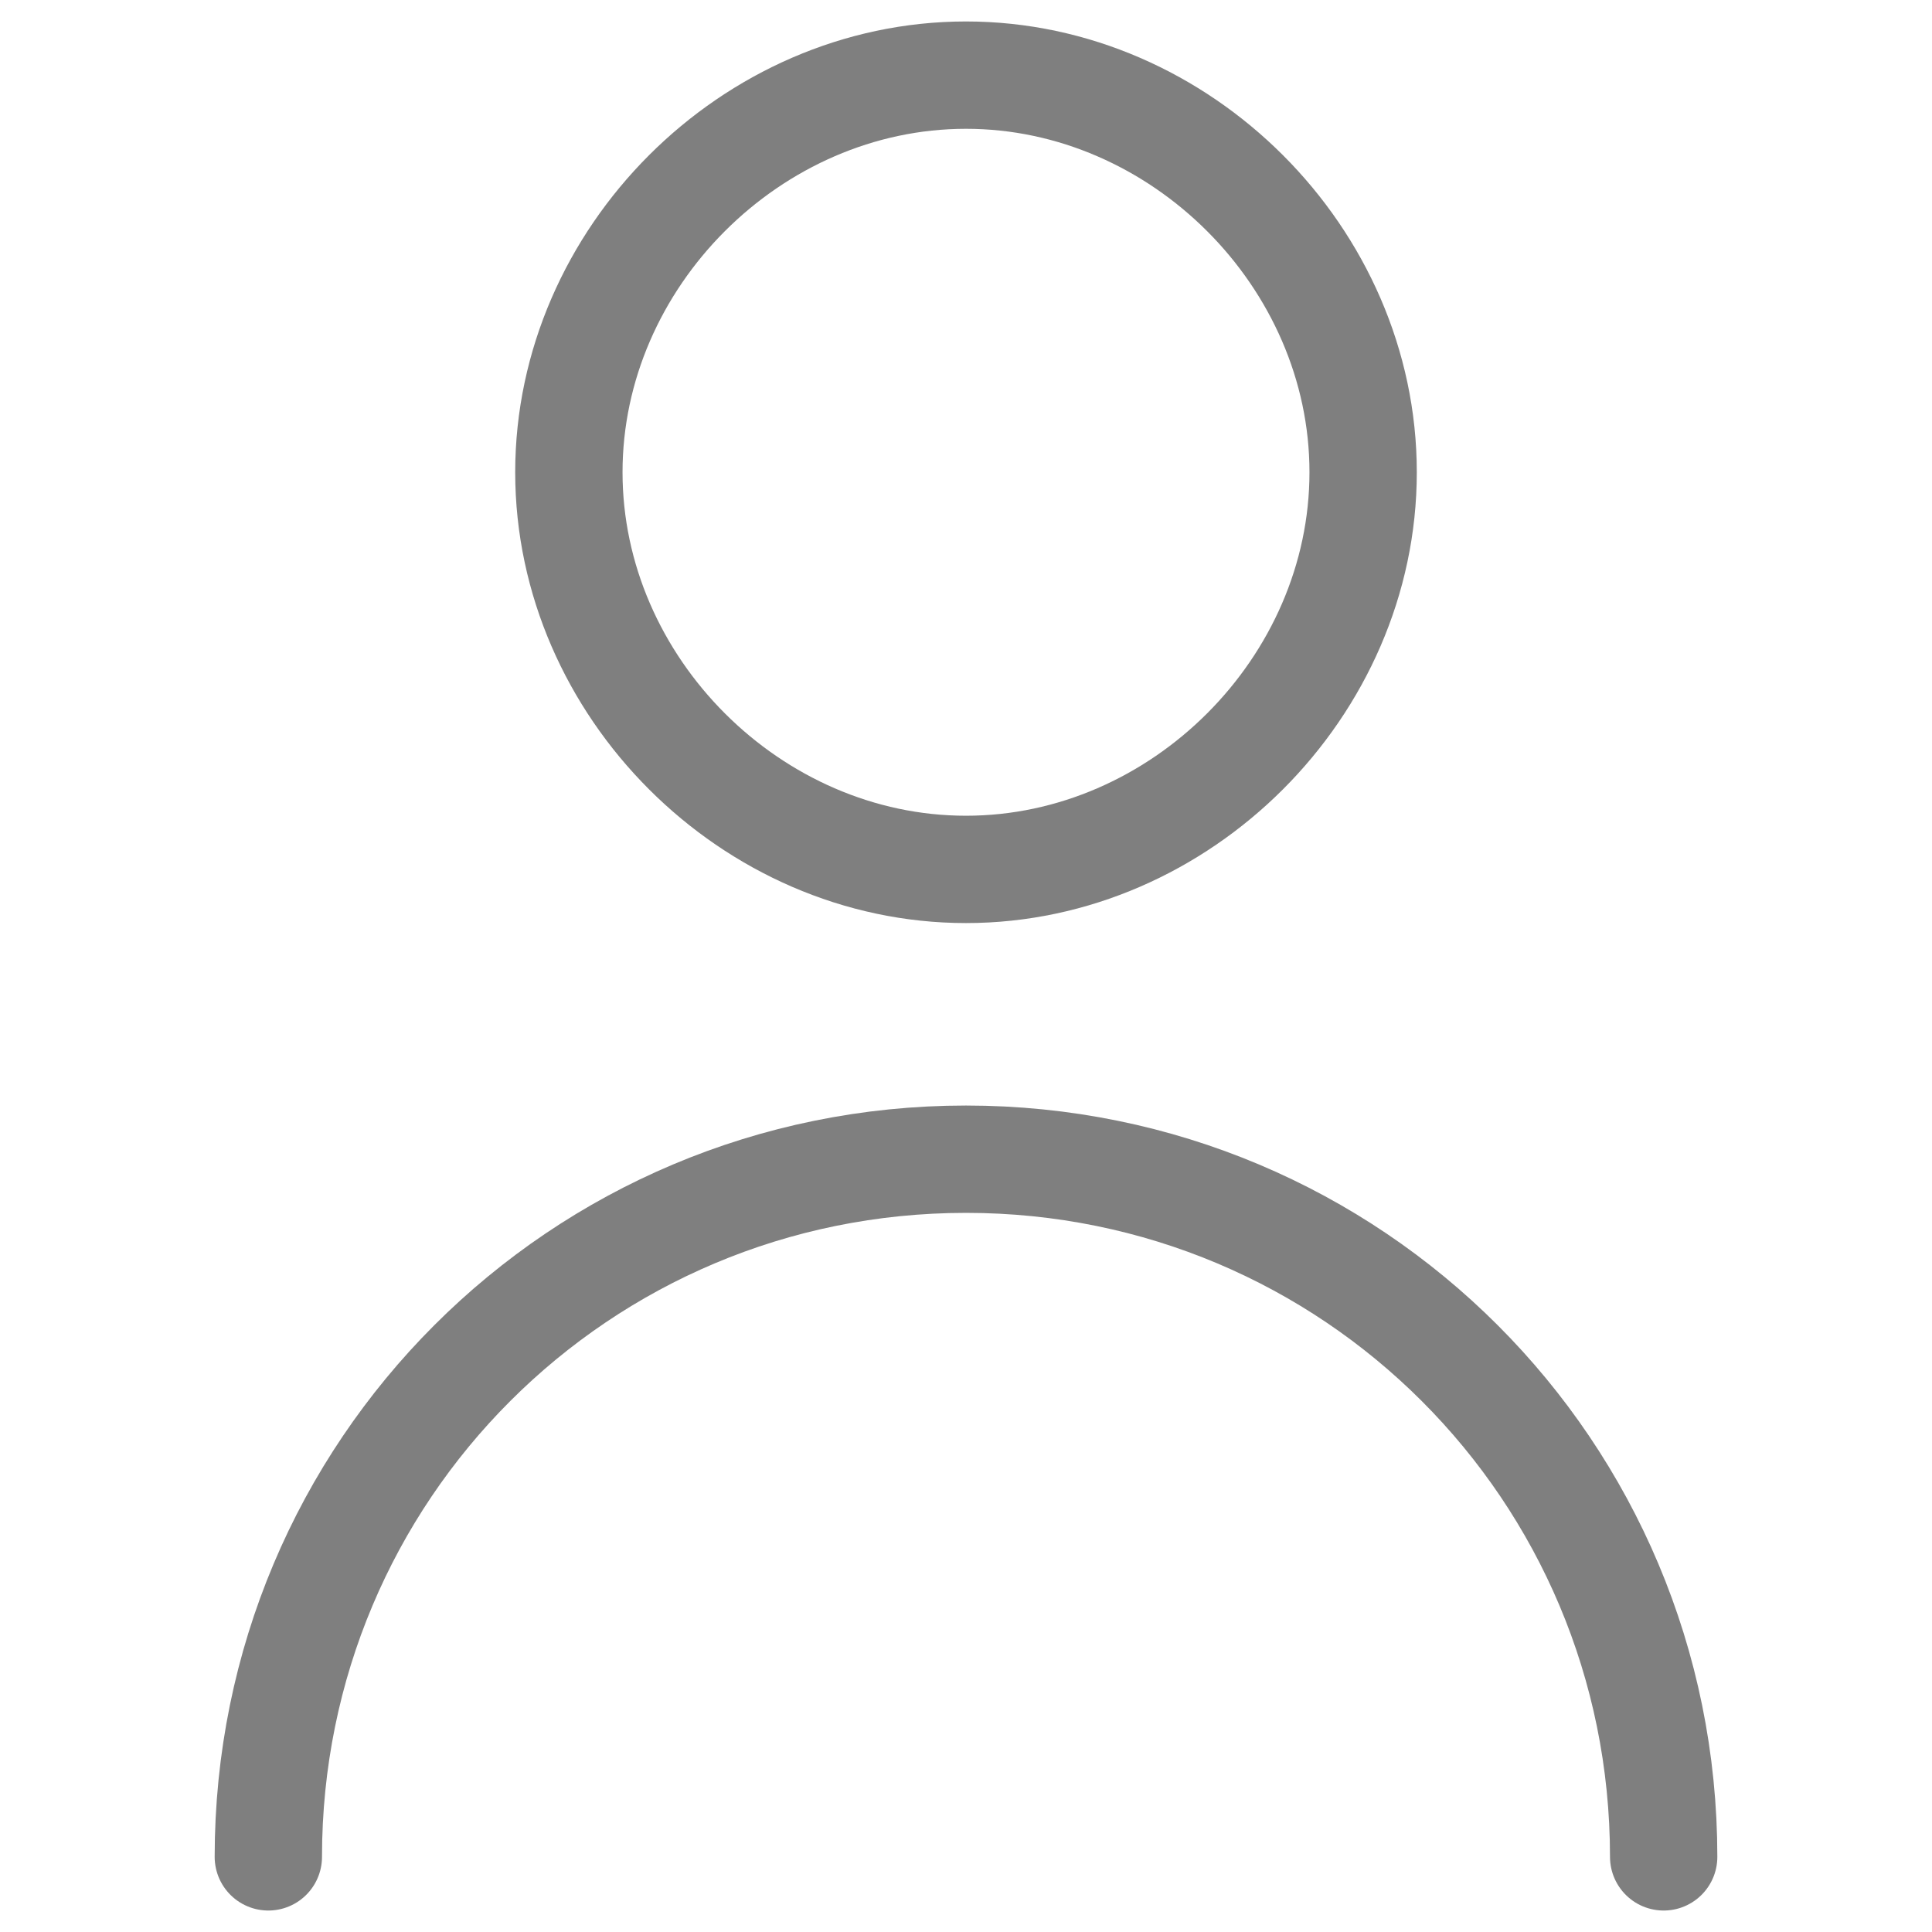 <?xml version="1.0" encoding="utf-8"?>
<!-- Generator: Adobe Illustrator 27.2.0, SVG Export Plug-In . SVG Version: 6.00 Build 0)  -->
<svg version="1.1" id="a" xmlns="http://www.w3.org/2000/svg" xmlns:xlink="http://www.w3.org/1999/xlink" x="0px" y="0px"
	 viewBox="0 0 18 18" style="enable-background:new 0 0 18 18;" xml:space="preserve">
<style type="text/css">
	.st0{fill:none;stroke:#7F7F7F;stroke-linecap:round;stroke-linejoin:round;}
</style>
<g id="b">
	<path id="c" class="st0" d="M15.5,17.3c0-3.6-2.9-6.5-6.5-6.5s-6.5,2.9-6.5,6.5 M9,8.1c-2,0-3.7-1.7-3.7-3.7S7,0.7,9,0.7
		s3.7,1.7,3.7,3.7S11,8.1,9,8.1z"/>
</g>
</svg>

